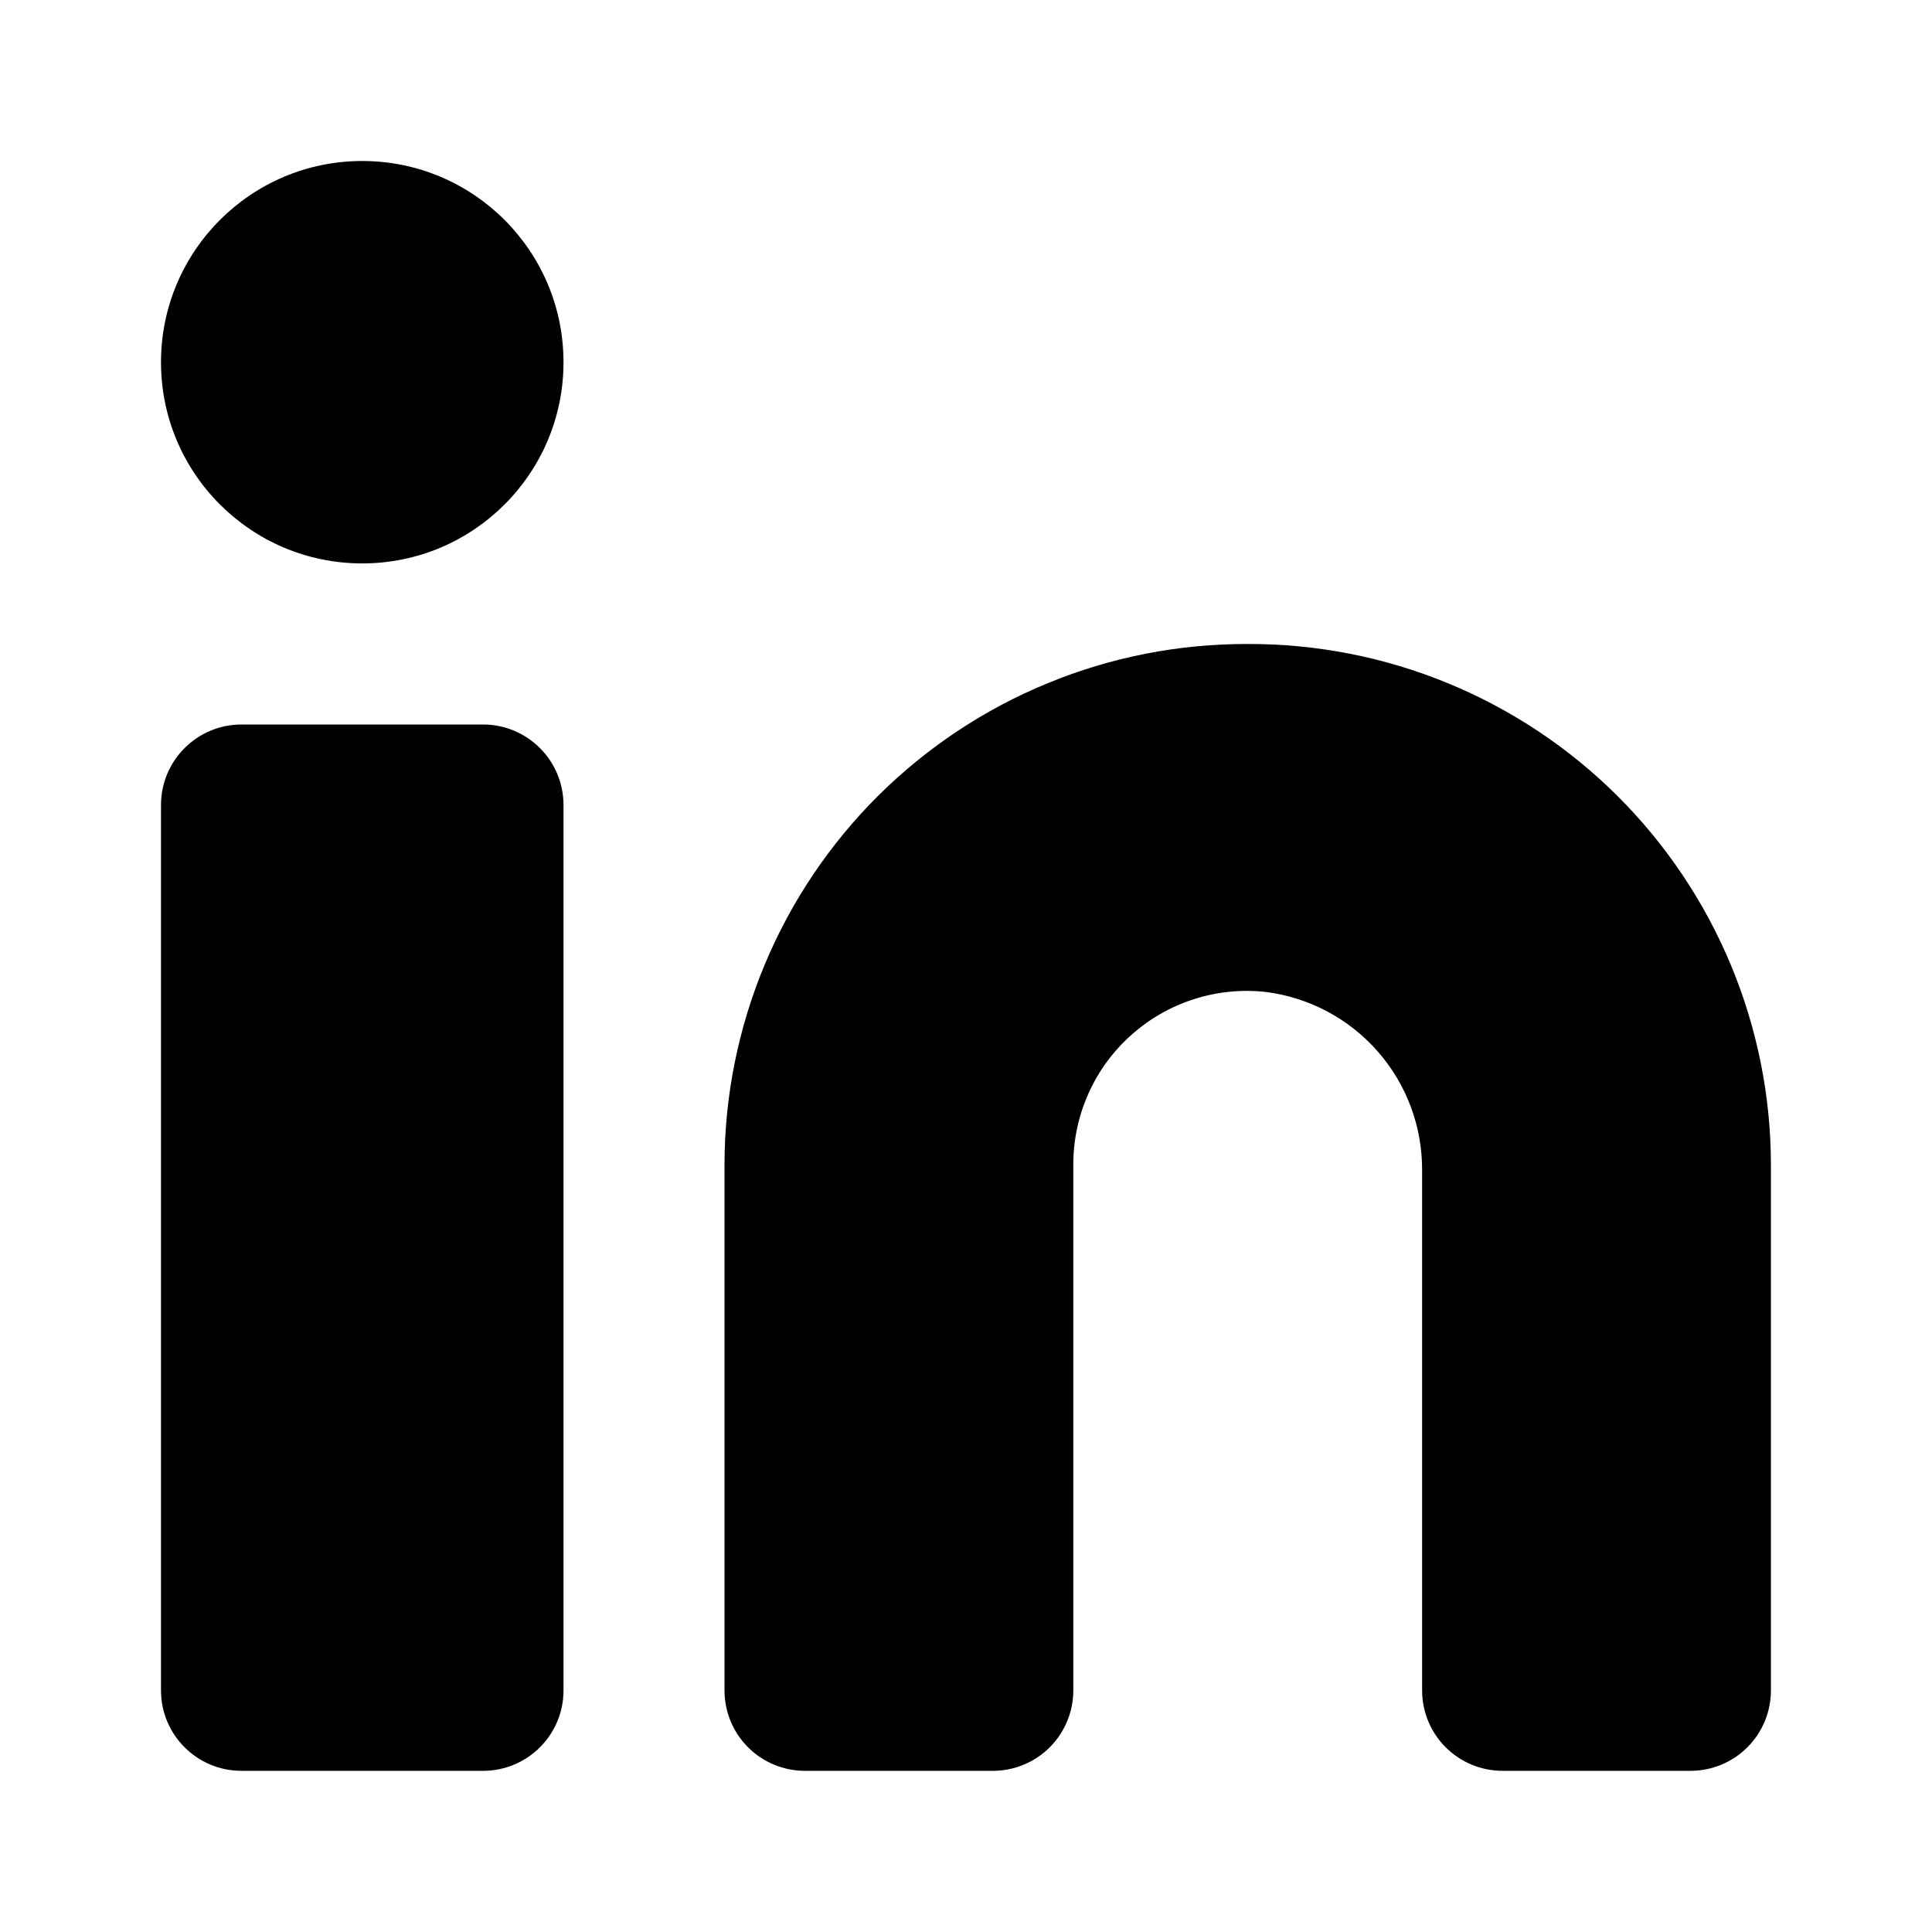<svg width="24" height="24" viewBox="0 0 24 24" fill="none" xmlns="http://www.w3.org/2000/svg">
<path d="M15.5 8C14.648 7.997 13.804 8.162 13.017 8.486C12.229 8.809 11.513 9.285 10.909 9.885C10.305 10.486 9.826 11.2 9.498 11.986C9.171 12.772 9.001 13.614 9 14.466V20.999C9 21.264 9.105 21.518 9.293 21.706C9.48 21.893 9.735 21.998 10 21.998H12.333C12.598 21.998 12.853 21.893 13.04 21.706C13.228 21.518 13.333 21.264 13.333 20.999V14.466C13.333 14.163 13.396 13.864 13.52 13.587C13.643 13.31 13.823 13.063 14.049 12.861C14.274 12.658 14.54 12.506 14.828 12.413C15.116 12.32 15.421 12.289 15.722 12.322C16.262 12.39 16.758 12.654 17.116 13.063C17.475 13.473 17.67 13.999 17.666 14.544V20.999C17.666 21.264 17.771 21.518 17.959 21.706C18.147 21.893 18.401 21.998 18.666 21.998H20.999C21.265 21.998 21.519 21.893 21.706 21.706C21.894 21.518 21.999 21.264 21.999 20.999V14.466C21.998 13.614 21.828 12.772 21.501 11.986C21.173 11.2 20.694 10.486 20.09 9.885C19.487 9.285 18.77 8.809 17.983 8.486C17.195 8.162 16.351 7.997 15.5 8Z" fill="black"/>
<path d="M6 9H3C2.448 9 2 9.448 2 10V20.999C2 21.551 2.448 21.998 3 21.998H6C6.553 21.998 7 21.551 7 20.999V10C7 9.448 6.553 9 6 9Z" fill="black"/>
<path d="M4.5 6.999C5.881 6.999 7 5.88 7 4.5C7 3.119 5.881 2 4.5 2C3.12 2 2 3.119 2 4.5C2 5.88 3.12 6.999 4.5 6.999Z" fill="black"/>
</svg>
